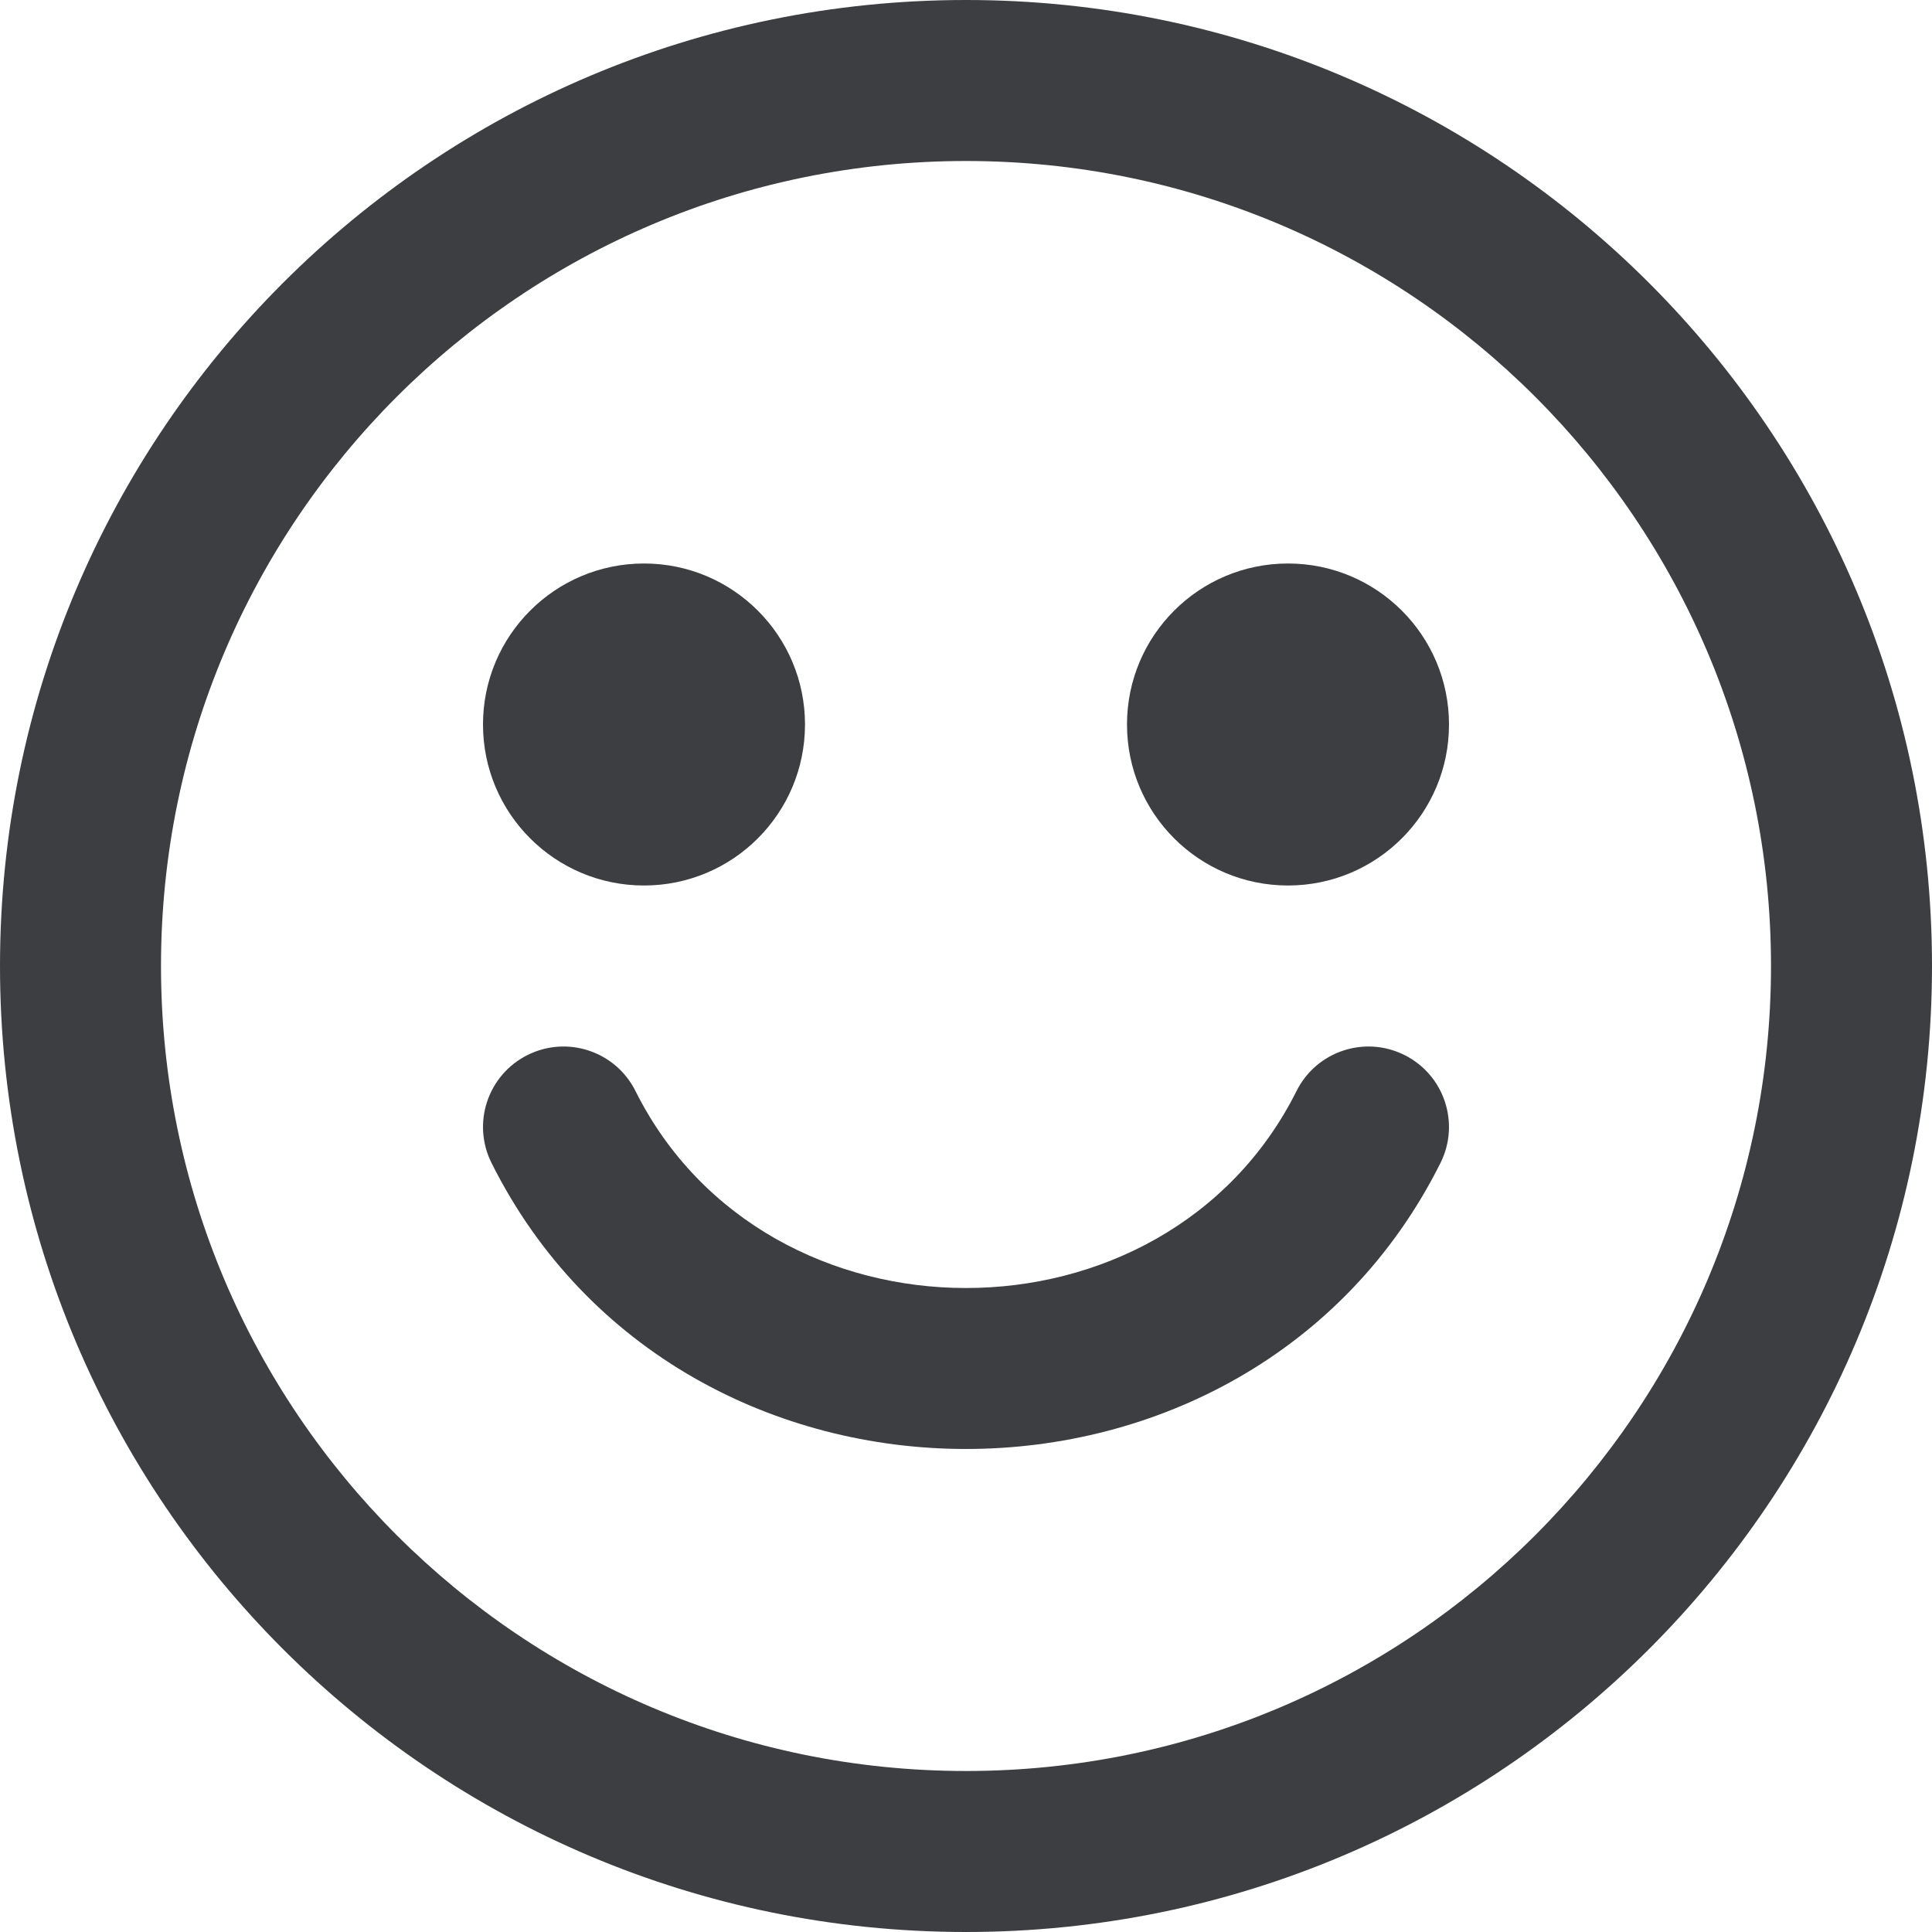 <svg id="meteor-icon-kit__regular-face-smile" viewBox="0 0 24 24" fill="none" xmlns="http://www.w3.org/2000/svg"><g clip-path="url(#clip0_3847_413)"><path d="M7.894 13.553C7.647 13.059 7.047 12.859 6.553 13.106C6.059 13.353 5.859 13.953 6.106 14.447C8.474 19.184 15.526 19.184 17.894 14.447C18.141 13.953 17.941 13.353 17.447 13.106C16.953 12.859 16.353 13.059 16.106 13.553C14.474 16.816 9.526 16.816 7.894 13.553Z" fill="#3D3E42"/><path d="M10 9C10 10.105 9.105 11 8 11C6.895 11 6 10.105 6 9C6 7.895 6.895 7 8 7C9.105 7 10 7.895 10 9Z" fill="#3D3E42"/><path d="M16 11C17.105 11 18 10.105 18 9C18 7.895 17.105 7 16 7C14.895 7 14 7.895 14 9C14 10.105 14.895 11 16 11Z" fill="#3D3E42"/><path fill-rule="evenodd" clip-rule="evenodd" d="M24 12C24 18.627 18.627 24 12 24C5.373 24 0 18.627 0 12C0 5.373 5.373 0 12 0C18.627 0 24 5.373 24 12ZM22 12C22 17.523 17.523 22 12 22C6.477 22 2 17.523 2 12C2 6.477 6.477 2 12 2C17.523 2 22 6.477 22 12Z" fill="#3D3E42"/></g><defs><clipPath id="clip0_3847_413"><rect width="24" height="24" fill="white"/></clipPath></defs></svg>